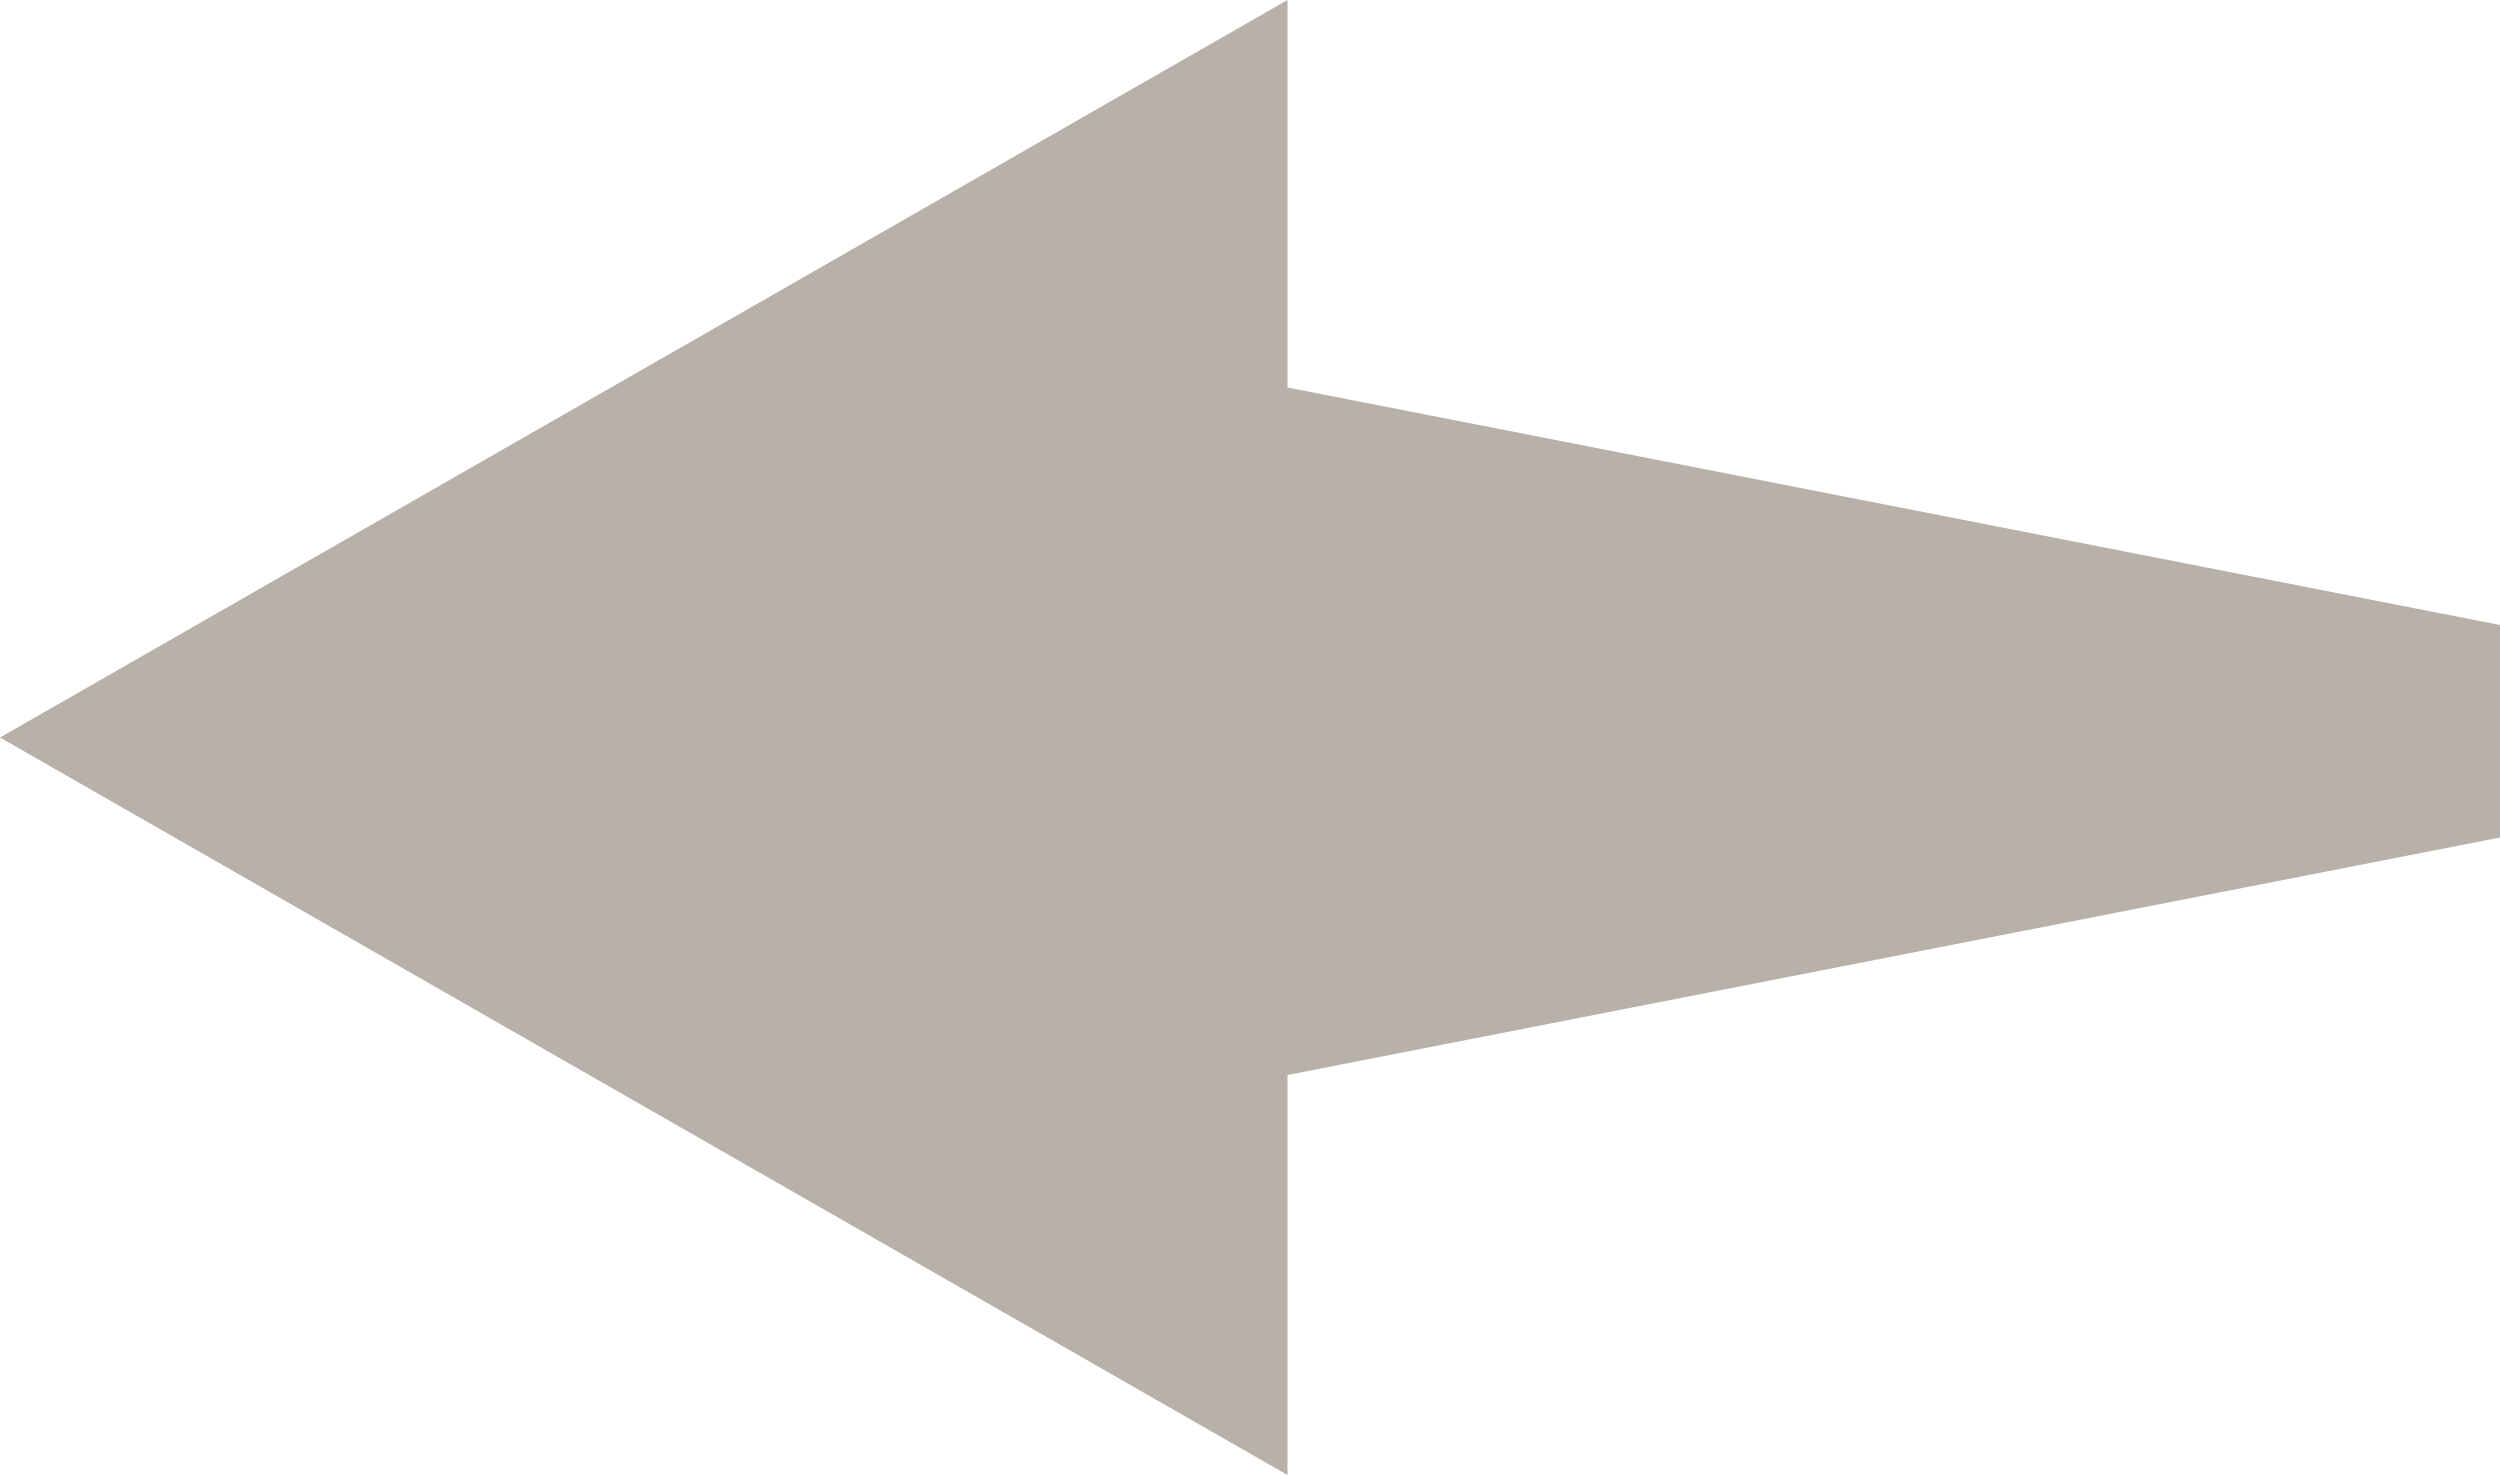<?xml version="1.0" encoding="utf-8"?>
<!-- Generator: Adobe Illustrator 18.1.1, SVG Export Plug-In . SVG Version: 6.00 Build 0)  -->
<!DOCTYPE svg PUBLIC "-//W3C//DTD SVG 1.1//EN" "http://www.w3.org/Graphics/SVG/1.1/DTD/svg11.dtd">
<svg version="1.1" id="Layer_1" xmlns="http://www.w3.org/2000/svg" xmlns:xlink="http://www.w3.org/1999/xlink" x="0px" y="0px"
	 viewBox="-492 298.2 20 11.8" enable-background="new -492 298.2 20 11.8" xml:space="preserve">
<polygon fill="#B7B1A9" points="-472,303.2 -481.7,301.3 -481.7,298.2 -492,304.1 -481.7,310 -481.7,306.8 -472,304.9 "/>
</svg>
